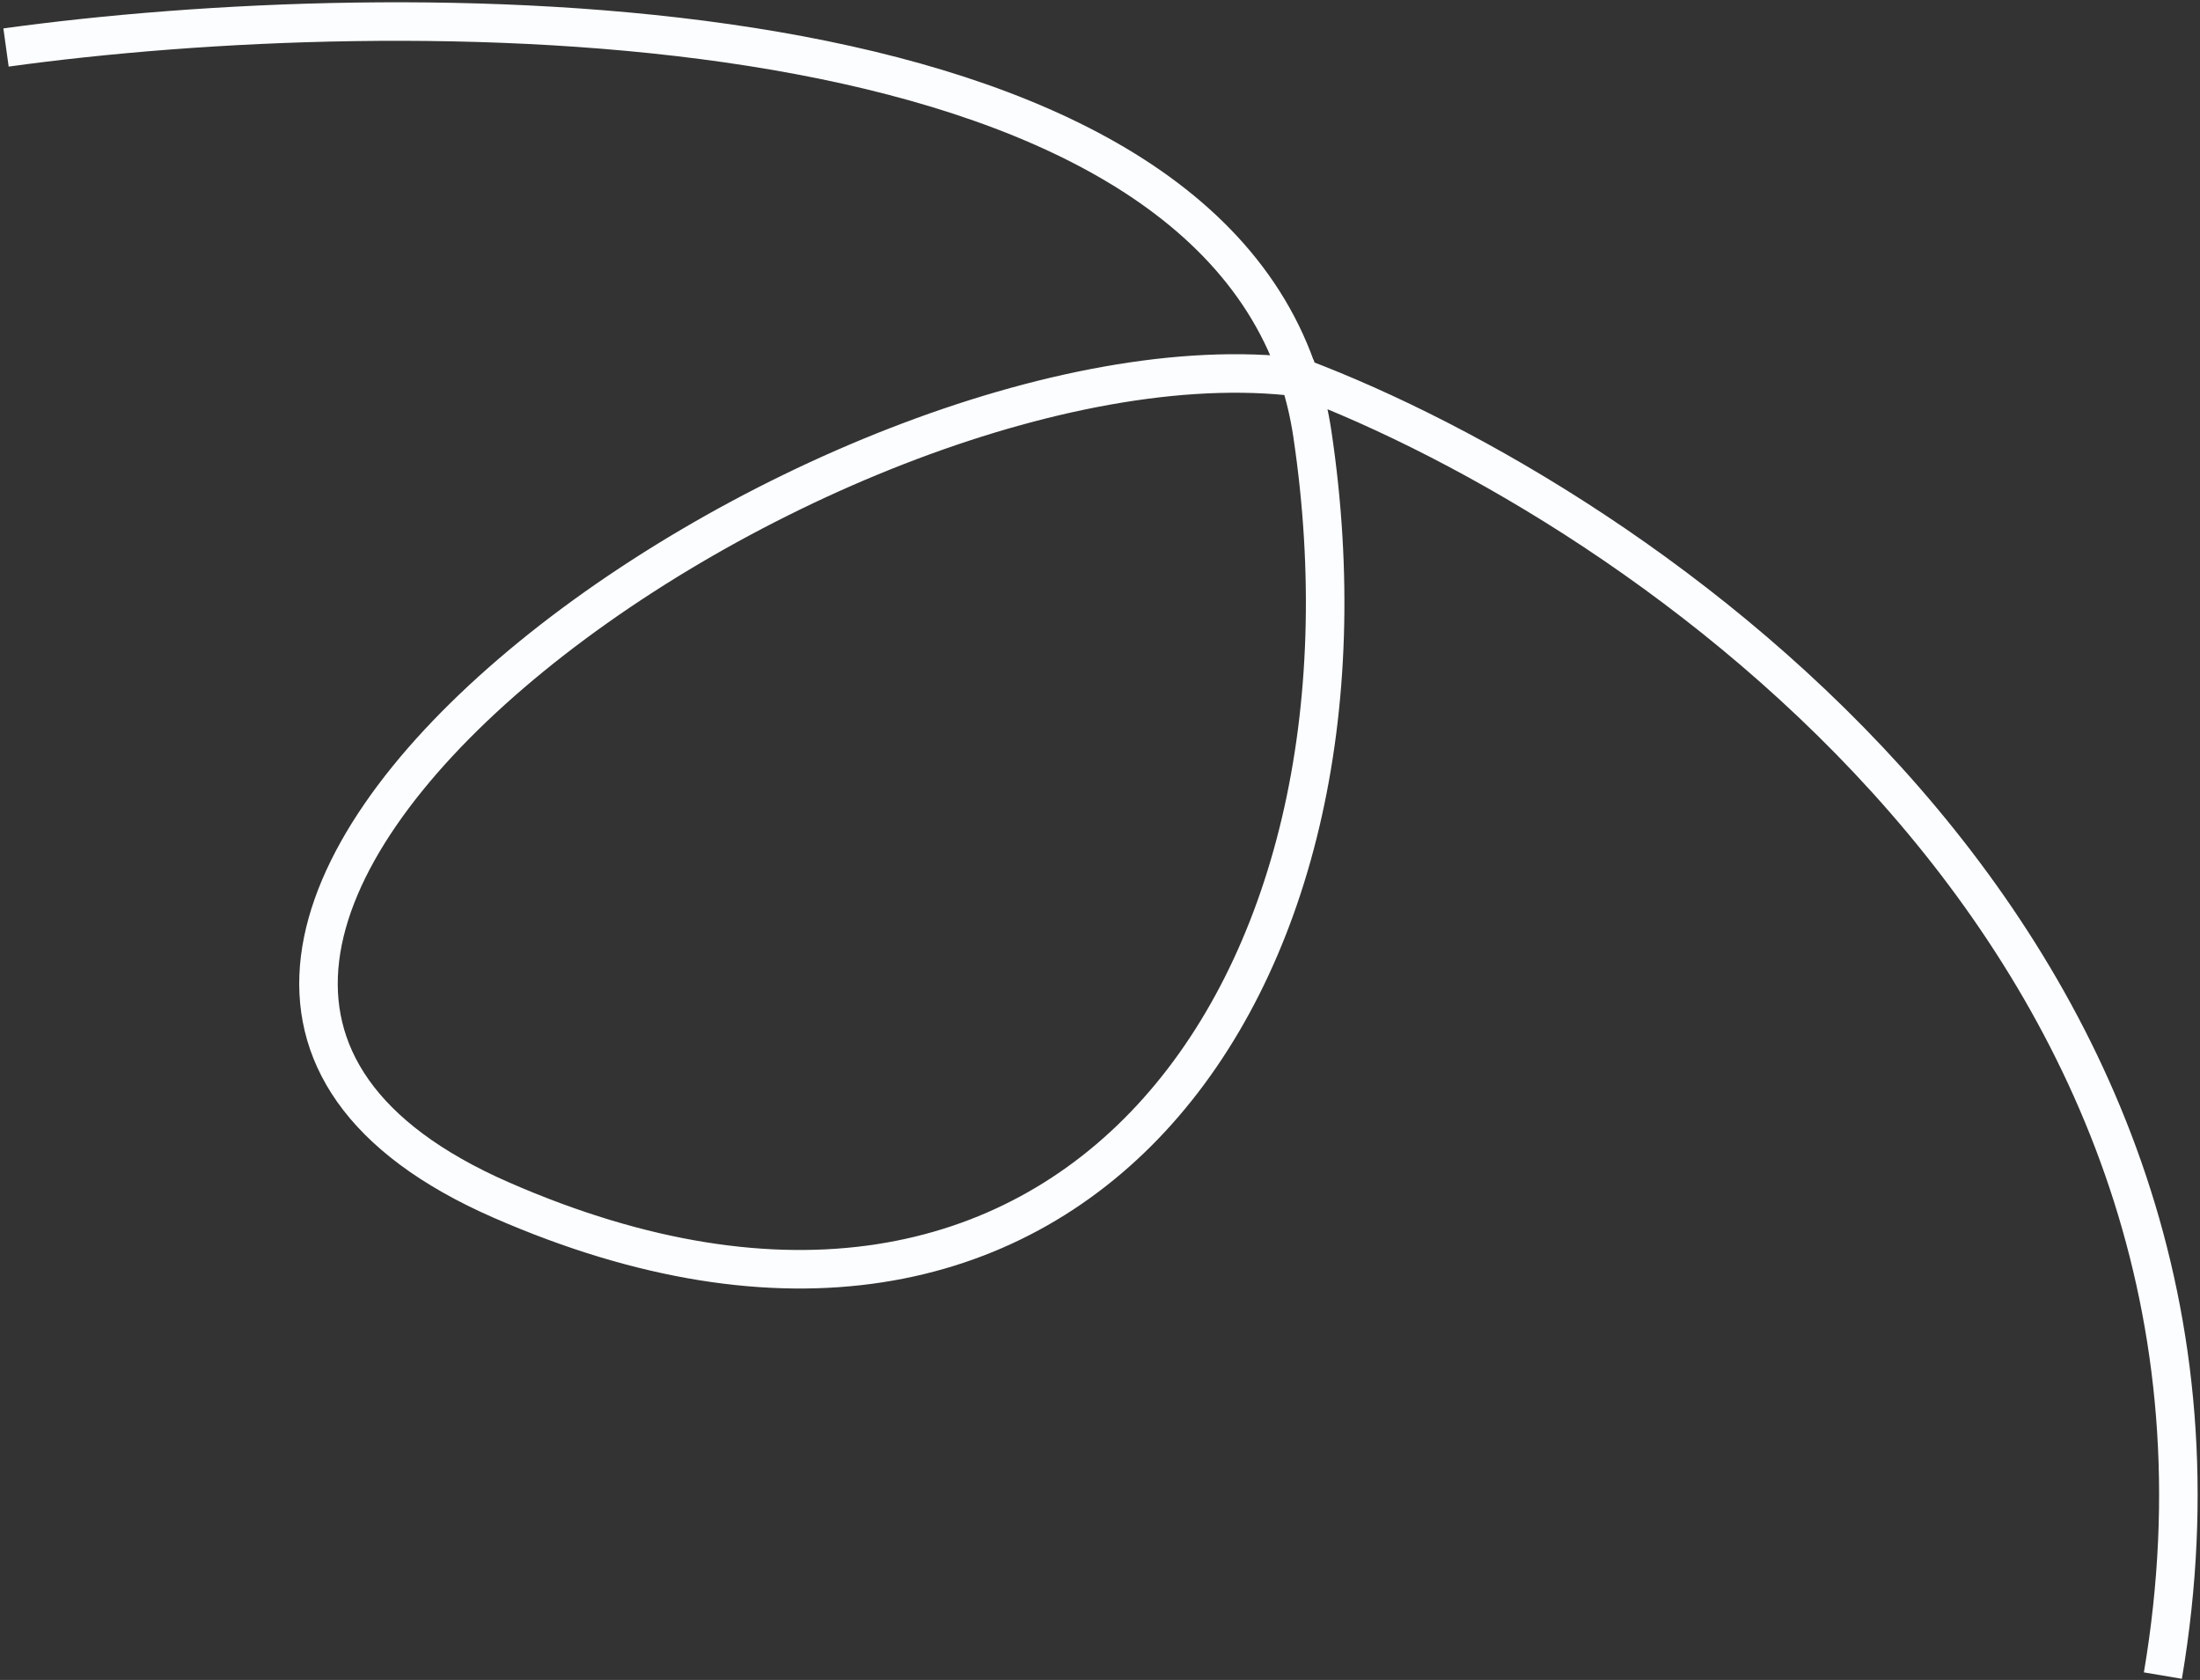 <svg width="571" height="436" viewBox="0 0 571 436" fill="none" xmlns="http://www.w3.org/2000/svg">
<rect x="0" y="0" width="571" height="436" fill="#333333" stroke="none"/>
<path d="M1.563 12.33C102.703 -1.636 304.43 -2.63 337.171 97.909M337.171 97.909C338.691 102.577 339.847 107.464 340.611 112.578C362.153 256.669 277.646 375.987 130.081 311.445C-17.485 246.903 215.48 82.766 337.171 97.909ZM337.171 97.909C425.282 131.107 593.476 244.976 561.368 434.871" stroke="#FBFDFF" stroke-width="10"/>
</svg>
